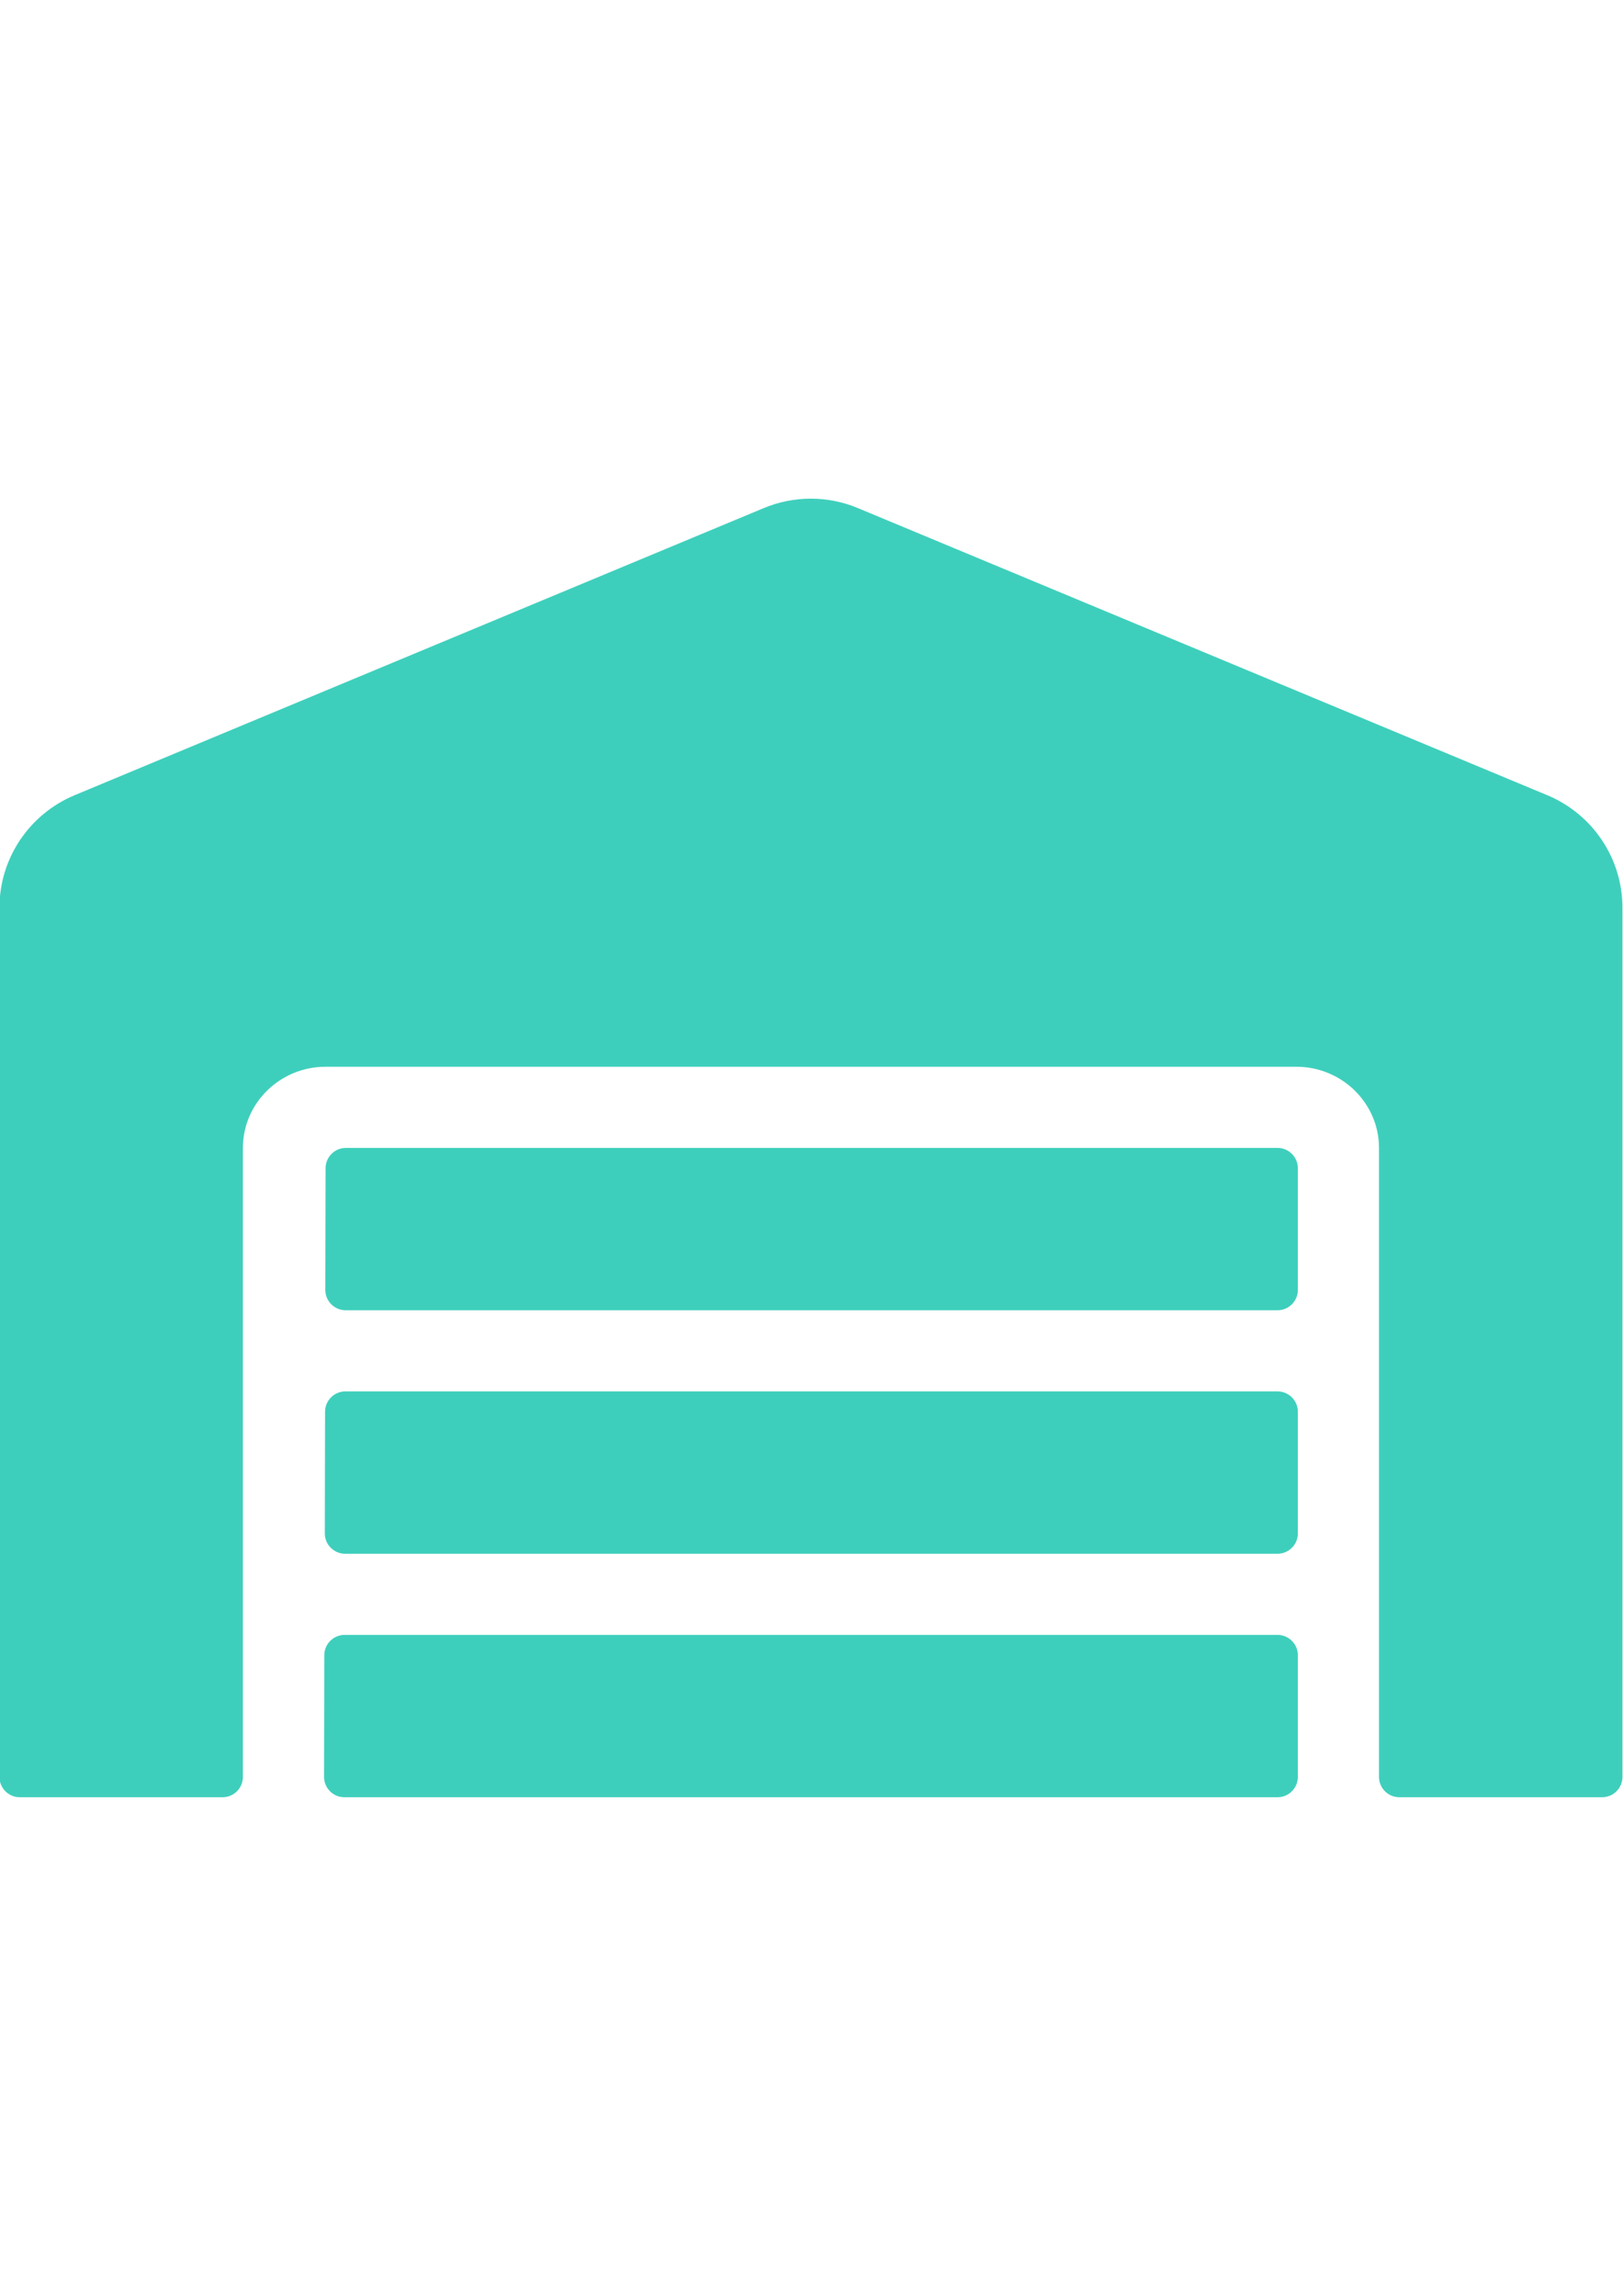 <?xml version="1.0" encoding="UTF-8"?>
<!DOCTYPE svg PUBLIC "-//W3C//DTD SVG 1.1//EN" "http://www.w3.org/Graphics/SVG/1.1/DTD/svg11.dtd">
<!-- Creator: CorelDRAW 2019 (64-Bit) -->
<svg xmlns="http://www.w3.org/2000/svg" xml:space="preserve" width="210mm" height="297mm" version="1.1" style="shape-rendering:geometricPrecision; text-rendering:geometricPrecision; image-rendering:optimizeQuality; fill-rule:evenodd; clip-rule:evenodd"
viewBox="0 0 21000 29700"
 xmlns:xlink="http://www.w3.org/1999/xlink"
 xmlns:xodm="http://www.corel.com/coreldraw/odm/2003"
 aria-hidden="true"
 focusable="false"
 data-prefix="fas"
 data-icon="warehouse"
 role="img">
 <defs>
  <style type="text/css">
   <![CDATA[
    .fil0 {fill:#3ECFBC;fill-rule:nonzero}
   ]]>
  </style>
 </defs>
 <g id="Capa_x0020_1">
  <g id="warehouse-solid.svg">
   <path class="fil0" d="M16530.37 18000.11l-12061.88 0c-144.38,0 -262.5,118.13 -262.5,262.5l-3.28 1575c0,144.38 118.13,262.5 262.5,262.5l12065.16 0c144.38,0 262.5,-118.13 262.5,-262.5l0 -1575c0,-144.38 -118.13,-262.5 -262.5,-262.5zm0 3150l-12071.72 0c-144.38,0 -262.5,118.13 -262.5,262.5l-3.28 1575c0,144.38 118.13,262.5 262.5,262.5l12075 0c144.38,0 262.5,-118.13 262.5,-262.5l0 -1575c0,-144.38 -118.13,-262.5 -262.5,-262.5zm0 -6300l-12055.31 0c-144.38,0 -262.5,118.13 -262.5,262.5l-3.28 1575c0,144.38 118.13,262.5 262.5,262.5l12058.59 0c144.38,0 262.5,-118.13 262.5,-262.5l0 -1575c0,-144.38 -118.13,-262.5 -262.5,-262.5zm3494.53 -4560.94l-8928.28 -3717.65c-191.66,-79.5 -397.66,-120.58 -605.37,-120.58 -207.74,0 -413.74,41.08 -605.47,120.55l-8924.94 3717.68c-584.06,246.1 -967.97,817.03 -967.97,1453.6l0 11244.84c0,144.38 118.13,262.5 262.5,262.5l2625 0c144.38,0 262.5,-118.13 262.5,-262.5l0 -8137.5c0,-577.5 479.06,-1050 1069.69,-1050l12560.62 0c590.63,0 1069.69,472.5 1069.69,1050l0 8137.5c0,144.38 118.13,262.5 262.5,262.5l2625 0c144.38,0 262.5,-118.13 262.5,-262.5l0 -11244.84c0,-636.56 -383.91,-1207.5 -967.97,-1453.59l0 -0.01z"/>
  </g>
 </g>
</svg>
